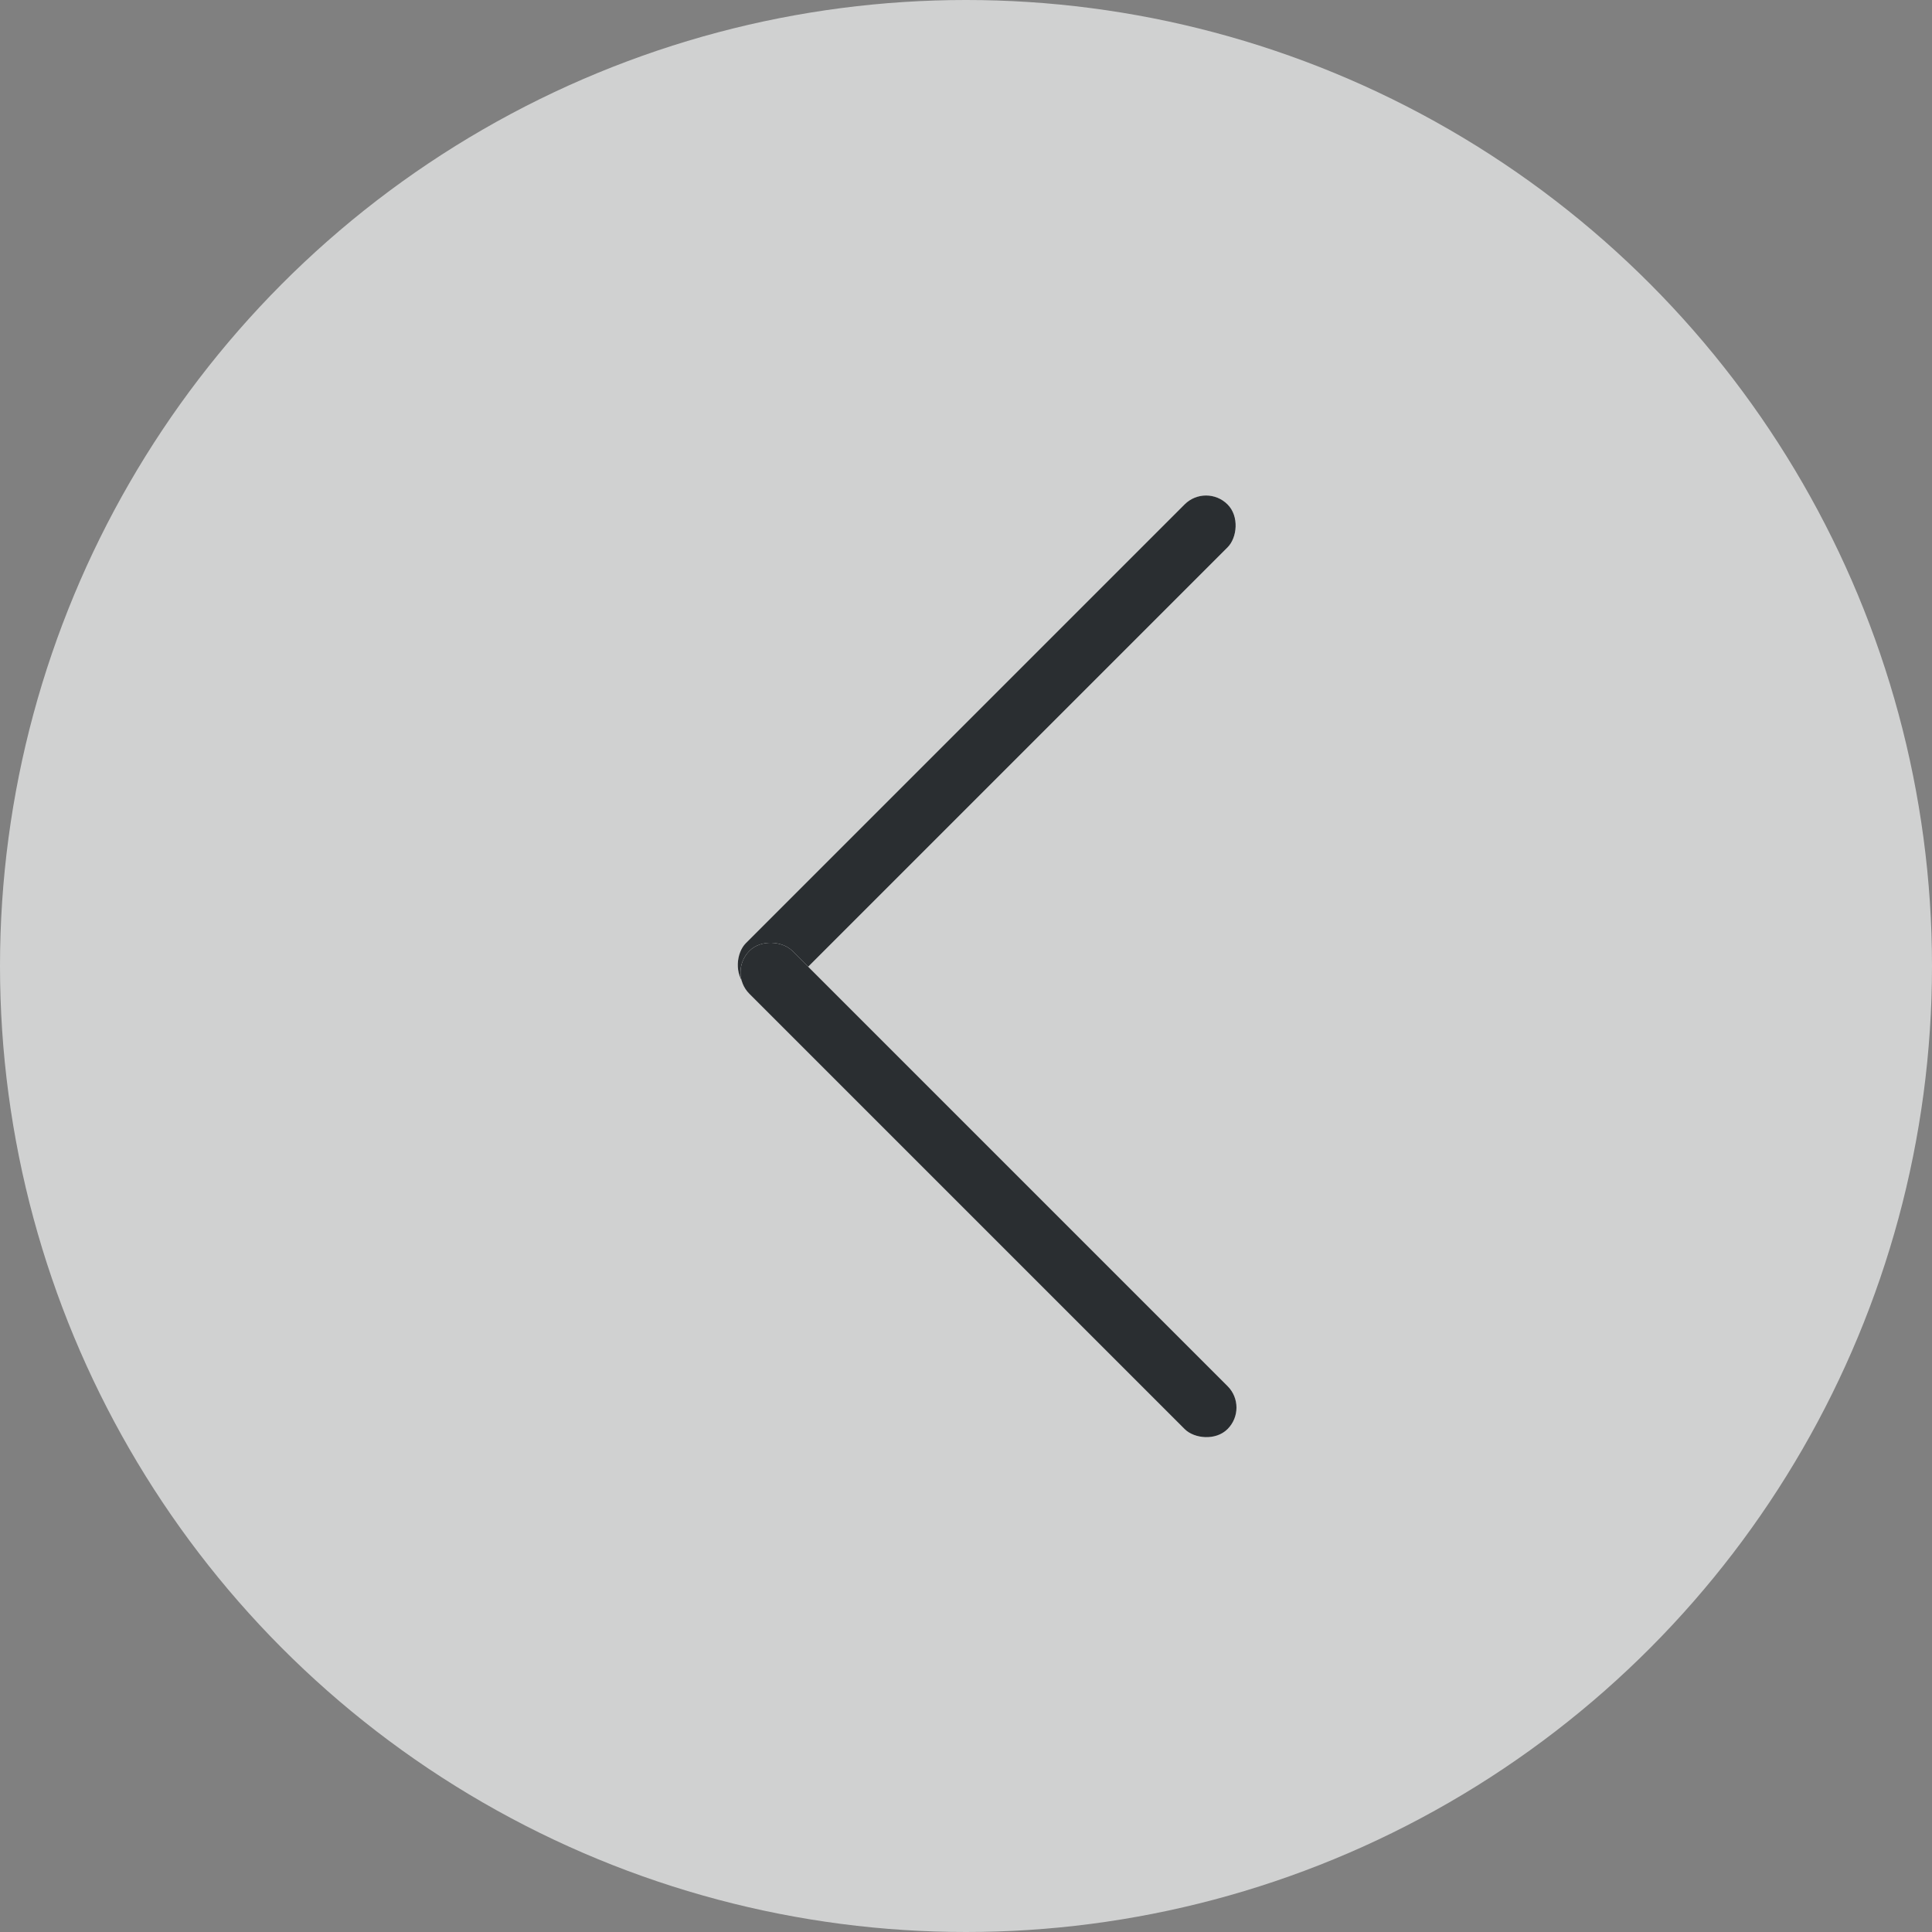 <svg xmlns="http://www.w3.org/2000/svg" xmlns:xlink="http://www.w3.org/1999/xlink" width="16" height="16" viewBox="0 0 16 16"><rect x="0" y="0" width="16" height="16" fill="#808080" stroke="none"/><defs><style>.a{opacity:0;}.b{fill:#f9e2e2;}.c{fill:#ffbcbc;}.d{fill:#e1e2e2;opacity:0.82;}.e{fill:#fff;stroke:#2a2e31;stroke-width:4px;}.f{stroke:none;}.g,.h{fill:none;}.g{clip-path:url(#b);}.h{clip-path:url(#d);}</style><clipPath id="b"><use xlink:href="#a"/></clipPath><clipPath id="d"><use xlink:href="#c"/></clipPath></defs><g class="a" transform="translate(4 4)"><path class="b" d="M0,0H8V8H0Z"/><rect class="c" transform="translate(4 4)"/></g><circle class="d" cx="8" cy="8" r="8"/><g transform="translate(-1.64 0.028)"><g transform="translate(3.971 3.972)"><g class="e" transform="translate(4.024 4.344) rotate(-135)"><rect id="a" class="f" width="0.503" height="5.641" rx="0.251"/><path class="g" d="M0,2h0.503M2,0v5.641M0.503,3.641h-0.503M-1.497,5.641v-5.641"/></g><g class="e" transform="translate(8.013 7.657) rotate(135)"><rect id="c" class="f" width="0.503" height="5.6" rx="0.251"/><path class="h" d="M0,2h0.503M2,0v5.6M0.503,3.6h-0.503M-1.497,5.6v-5.6"/></g></g></g></svg>